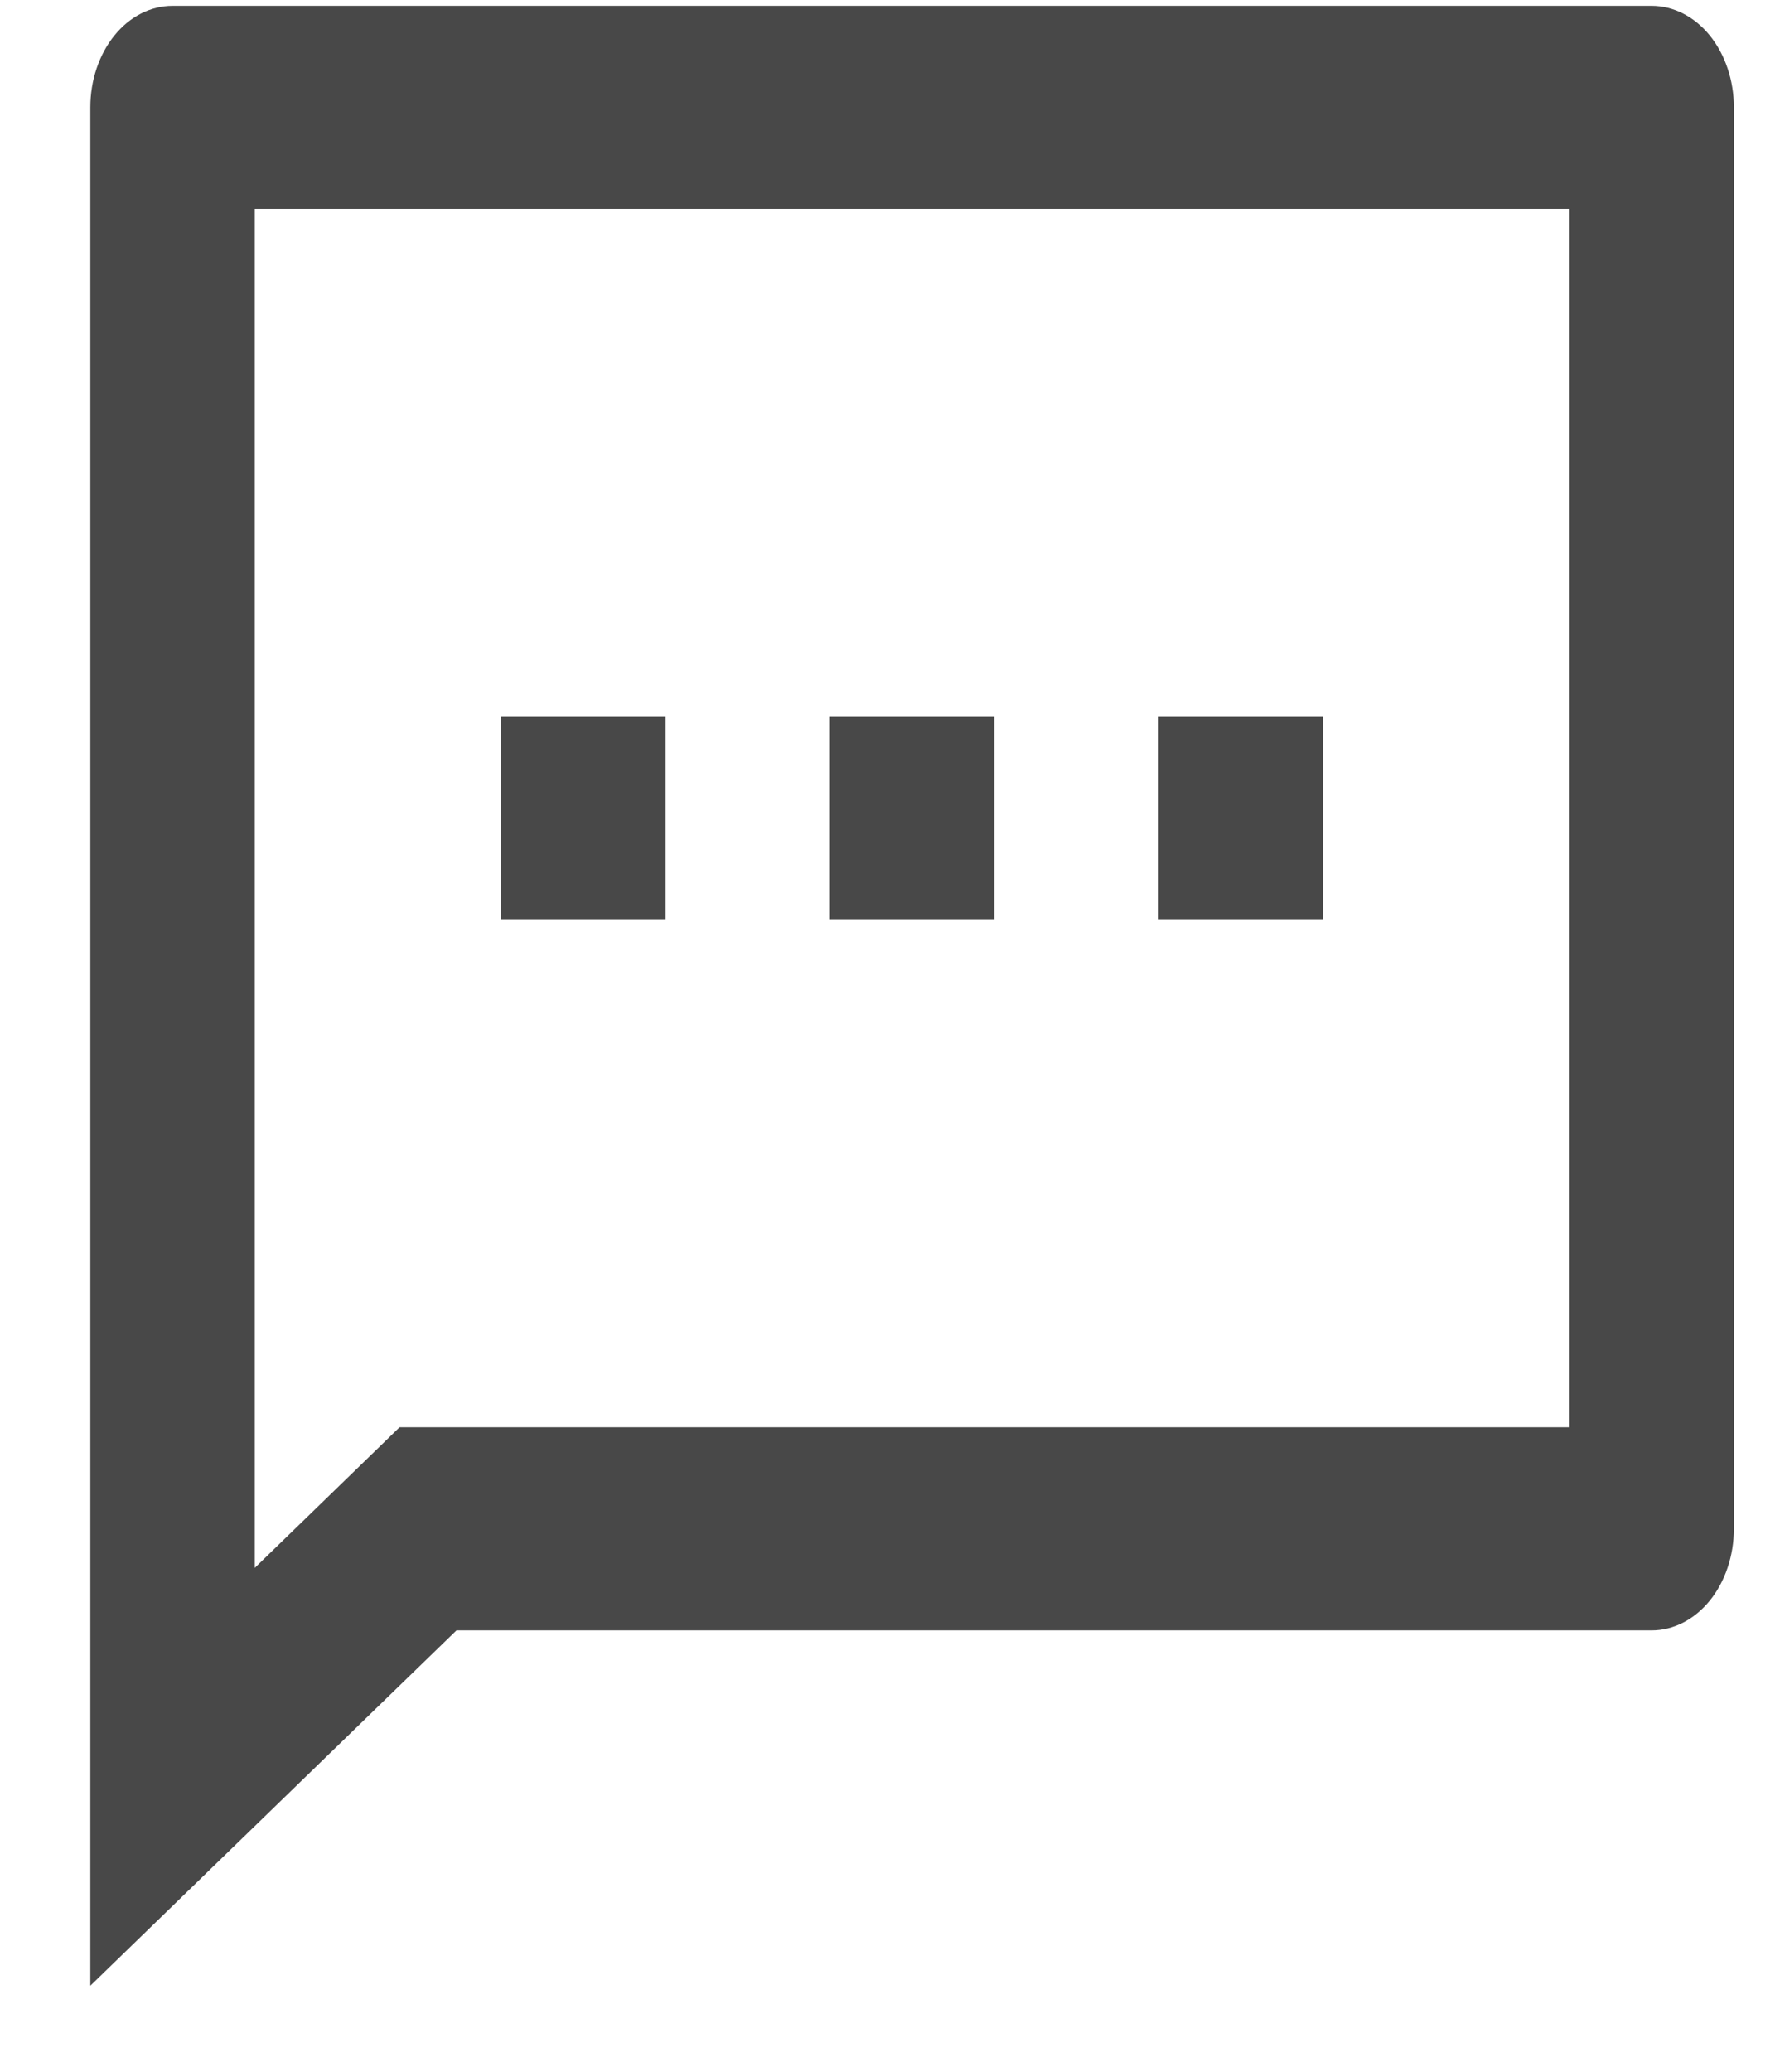 <svg width="18" height="21" viewBox="0 0 18 21" fill="none" xmlns="http://www.w3.org/2000/svg">
<path d="M4.629 16.526L0.916 20.128V1.088C0.916 0.815 1.004 0.553 1.16 0.36C1.316 0.167 1.528 0.059 1.749 0.059H16.749C16.97 0.059 17.182 0.167 17.339 0.36C17.495 0.553 17.583 0.815 17.583 1.088V15.496C17.583 15.769 17.495 16.031 17.339 16.224C17.182 16.417 16.97 16.526 16.749 16.526H4.629ZM4.052 14.467H15.916V2.117H2.583V15.893L4.052 14.467ZM8.416 7.263H10.083V9.321H8.416V7.263ZM5.083 7.263H6.749V9.321H5.083V7.263ZM11.749 7.263H13.416V9.321H11.749V7.263Z" fill="#484848"/>
</svg>
